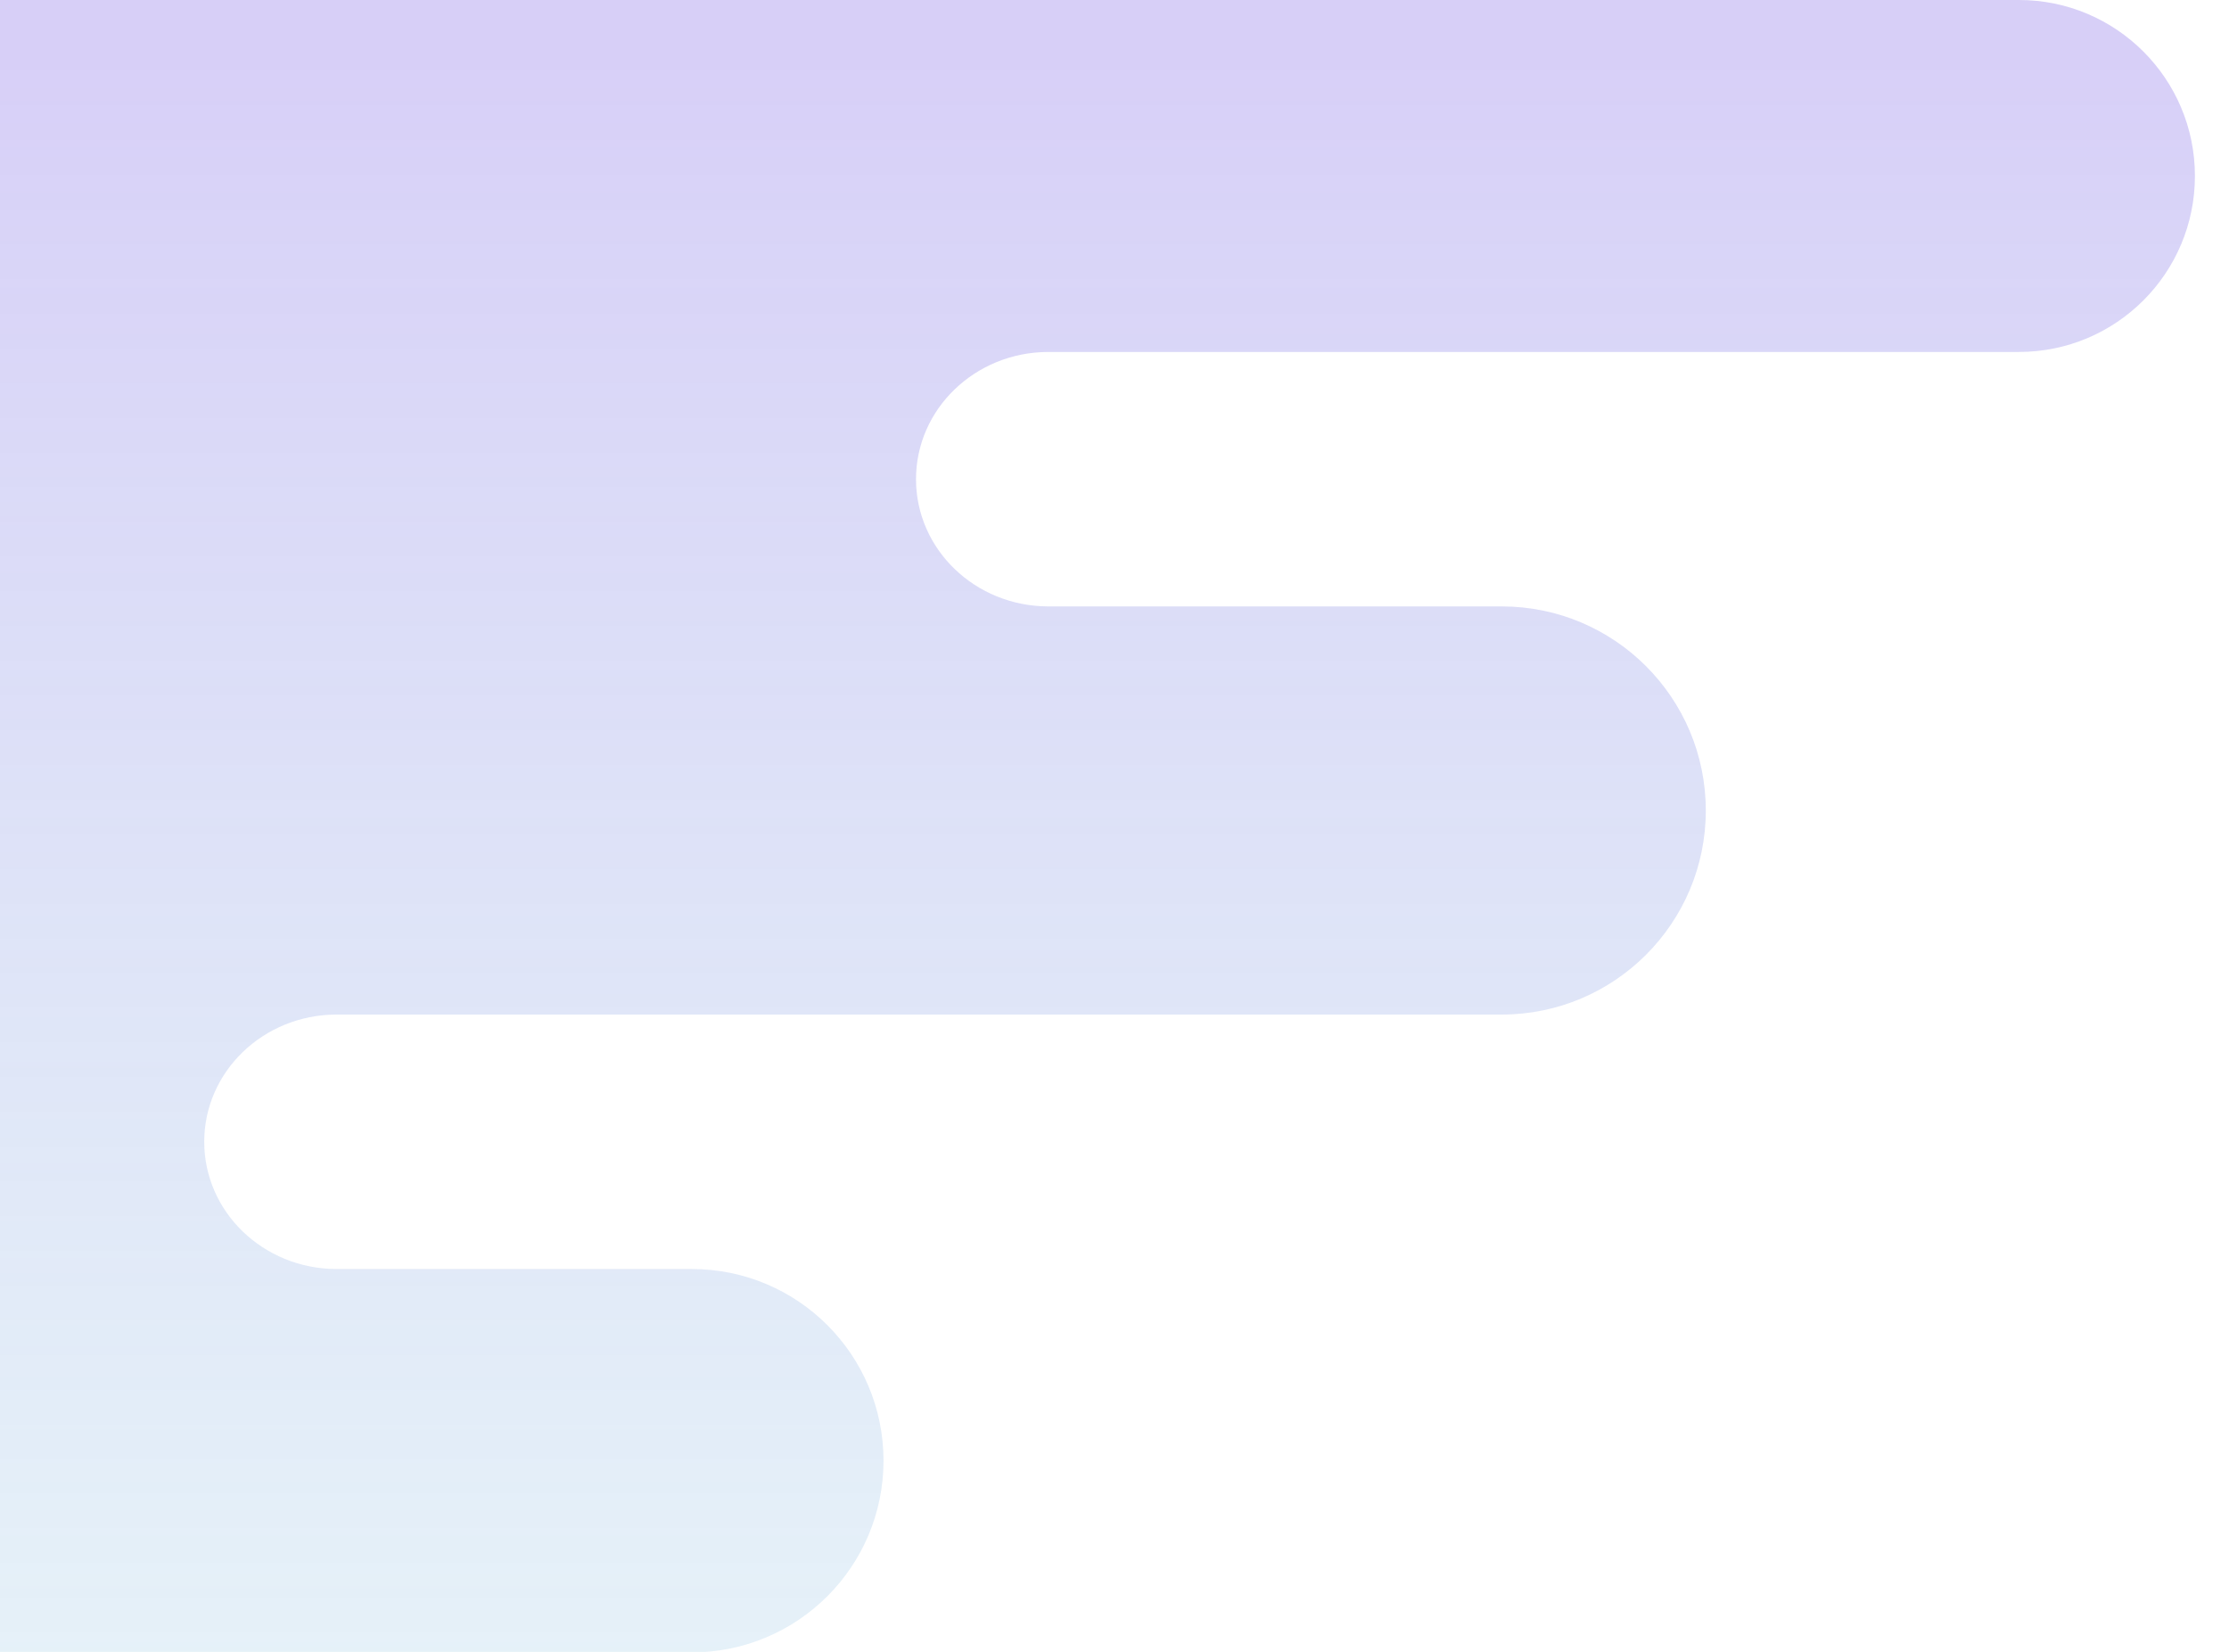<svg width="622" height="461" viewBox="0 0 622 461" fill="none" xmlns="http://www.w3.org/2000/svg">
<g clip-path="url(#clip0_48_1293)">
<path fill-rule="evenodd" clip-rule="evenodd" d="M-392.854 407.636C-392.854 437.178 -368.905 461.127 -339.363 461.127H193.052C222.594 461.127 246.543 437.178 246.543 407.636C246.543 378.094 222.594 354.146 193.052 354.146H93.688C73.396 354.011 56.99 338.166 56.99 318.64C56.99 299.089 73.437 283.229 93.763 283.133C93.704 283.133 93.644 283.133 93.585 283.133H-341.477C-341.576 283.133 -341.675 283.133 -341.774 283.134C-322.624 283.294 -307.149 299.129 -307.149 318.64C-307.149 338.15 -322.624 353.986 -341.774 354.145C-341.675 354.146 -341.576 354.146 -341.477 354.146H-339.67C-369.071 354.312 -392.854 378.197 -392.854 407.636ZM-523 226.184C-523 257.636 -497.503 283.133 -466.051 283.133H419.051C450.503 283.133 476 257.636 476 226.184C476 194.731 450.503 169.234 419.051 169.234H-466.051C-497.503 169.234 -523 194.731 -523 226.184ZM-182.312 98.22C-209.435 98.22 -231.422 76.233 -231.422 49.11C-231.422 21.987 -209.435 9.15527e-05 -182.312 9.15527e-05H563.38C590.503 9.15527e-05 612.49 21.987 612.49 49.11C612.49 76.233 590.503 98.22 563.38 98.22H-182.312ZM-108.527 133.727C-108.527 114.217 -124.002 98.381 -143.151 98.222C-143.052 98.221 -142.953 98.22 -142.854 98.22H292.208L292.282 98.22L292.386 98.221C272.06 98.317 255.613 114.177 255.613 133.727C255.613 153.278 272.06 169.138 292.386 169.233C292.327 169.234 292.267 169.234 292.208 169.234H-142.854C-142.953 169.234 -143.052 169.233 -143.151 169.233C-124.002 169.073 -108.527 153.238 -108.527 133.727Z" fill="url(#paint0_linear_48_1293)" fill-opacity="0.5"/>
</g>
<defs>
<linearGradient id="paint0_linear_48_1293" x1="-23.5" y1="461.127" x2="-23.5" y2="9.15527e-05" gradientUnits="userSpaceOnUse">
<stop stop-color="#92C2E3" stop-opacity="0.47"/>
<stop offset="0.964" stop-color="#A08CED" stop-opacity="0.83"/>
</linearGradient>
<clipPath id="clip0_48_1293">
<rect width="622" height="461" fill="white"/>
</clipPath>
</defs>
</svg>
